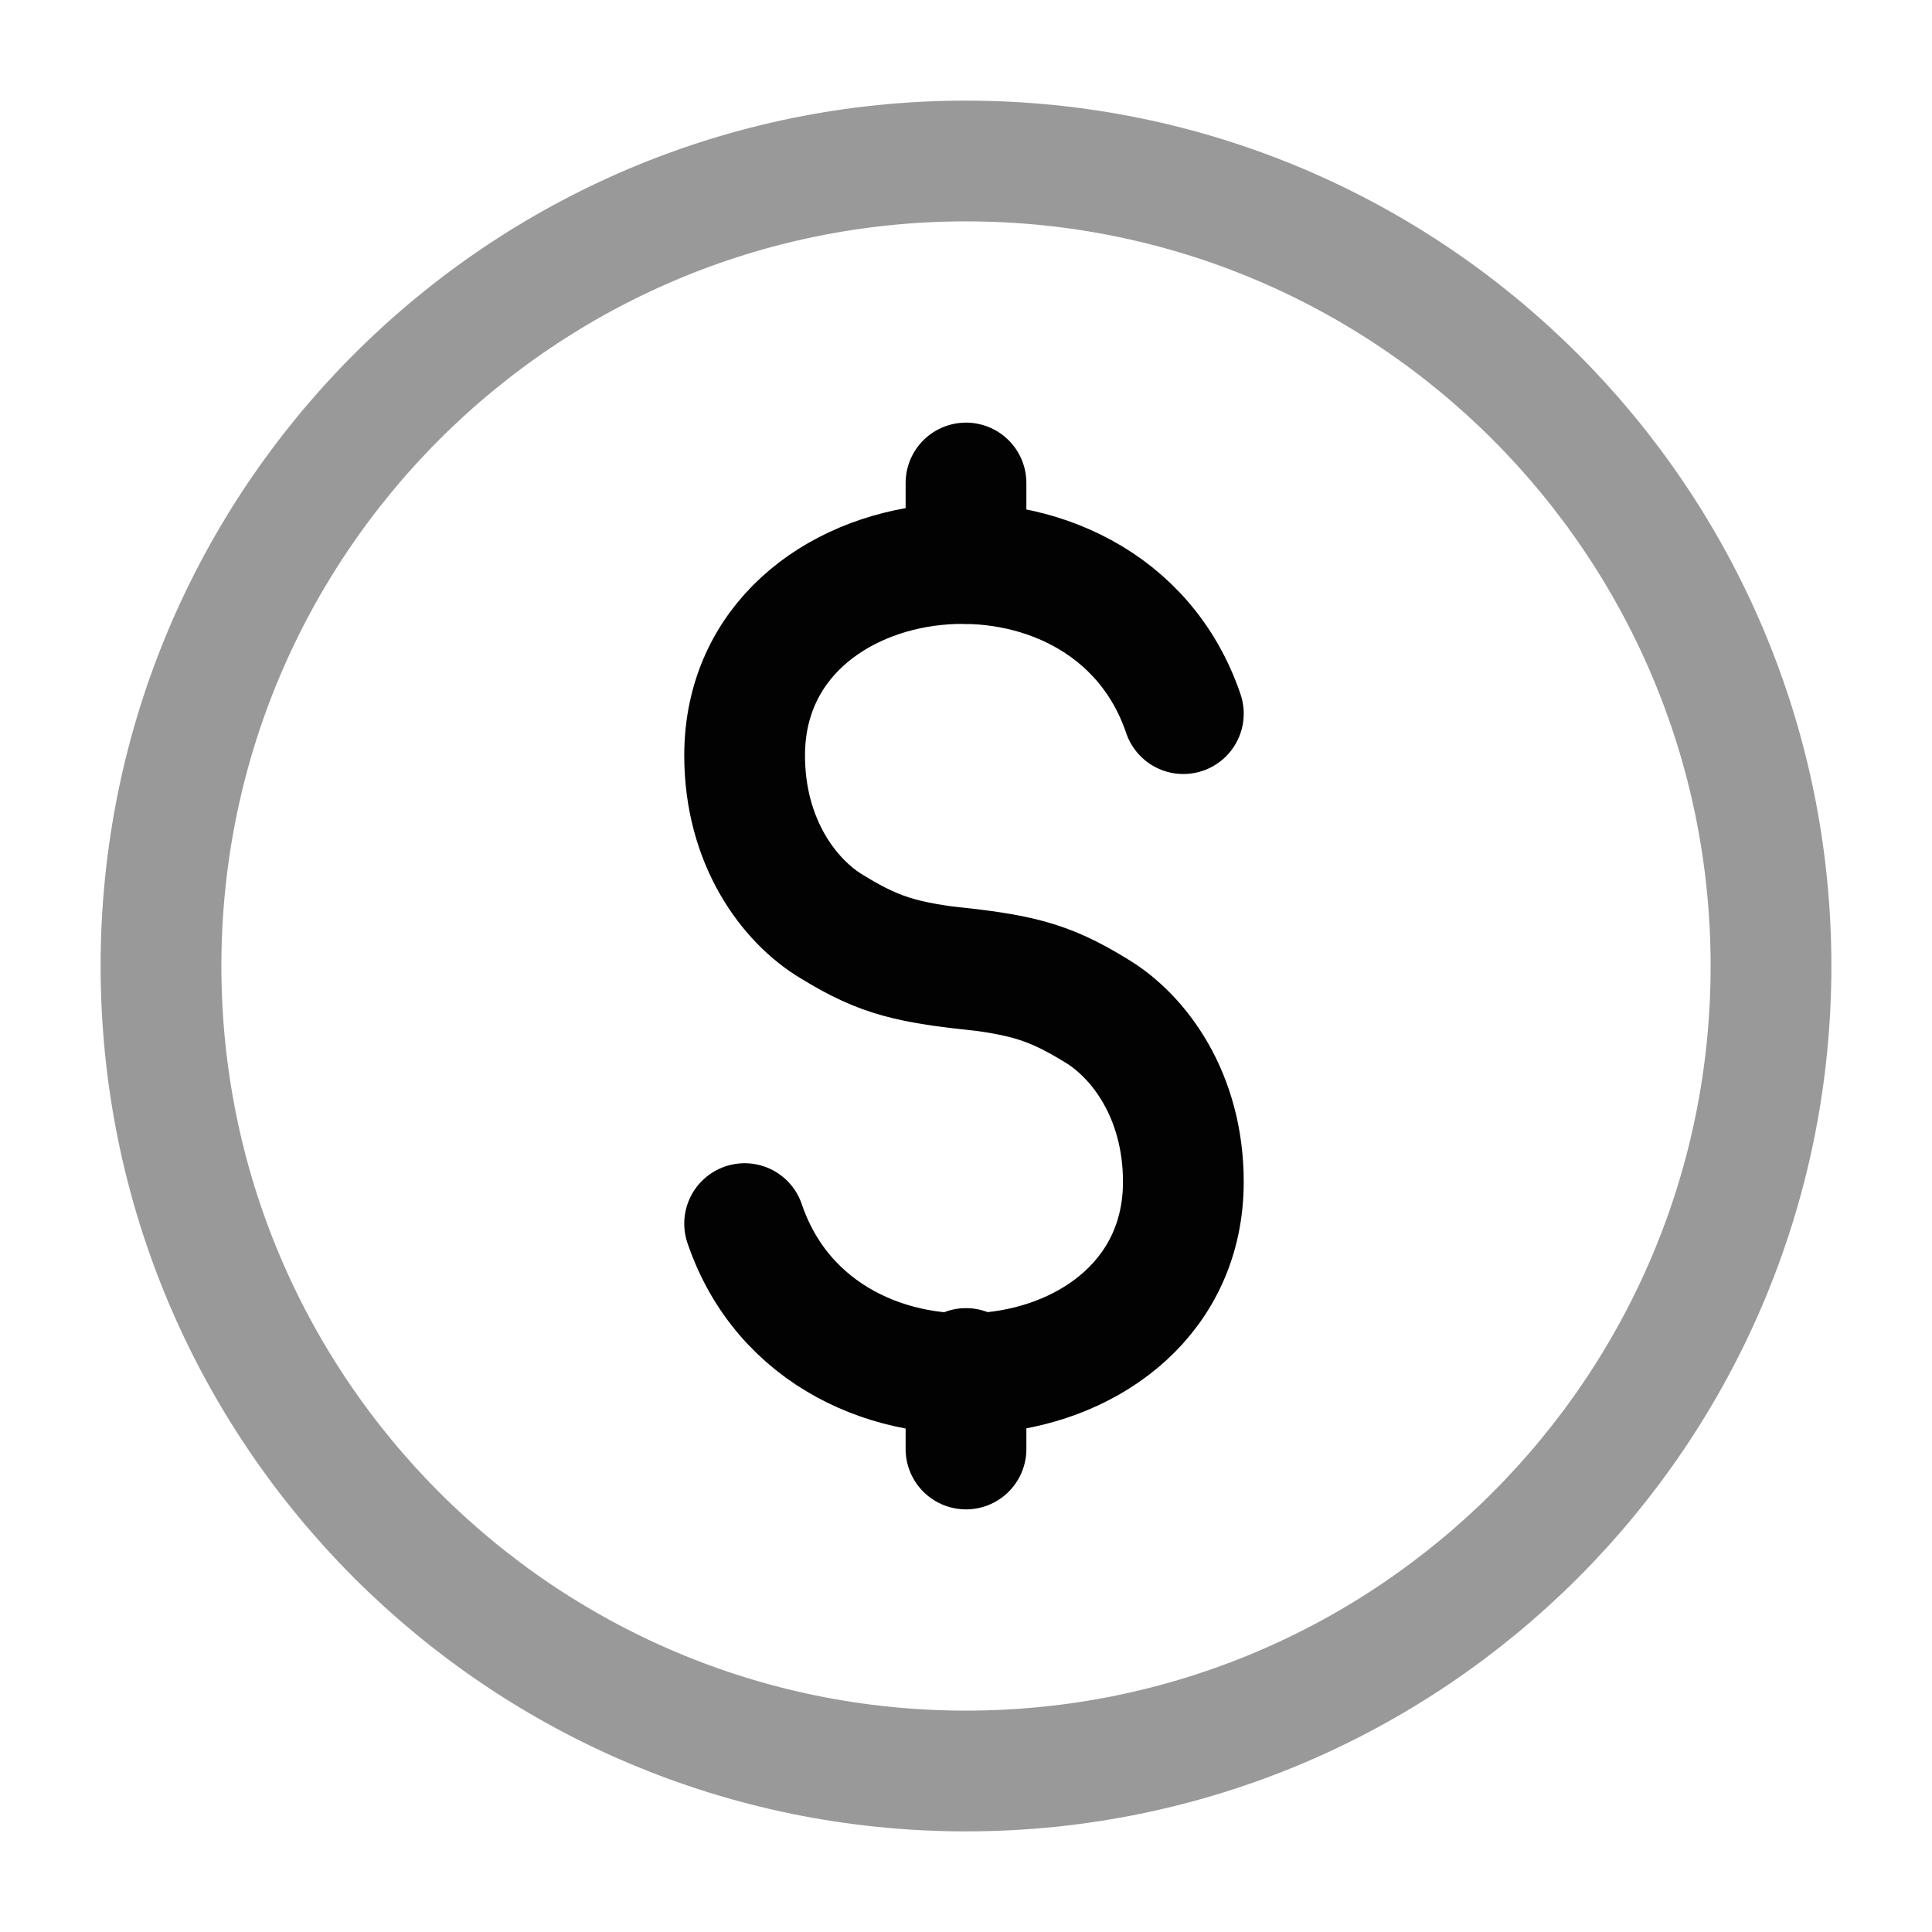 <svg width="24" height="24" viewBox="0 0 24 24" fill="none" xmlns="http://www.w3.org/2000/svg">
<path opacity="0.4" d="M2 12C2 17.523 6.477 22 12 22C17.523 22 22 17.523 22 12C22 6.477 17.523 2 12 2C6.477 2 2 6.477 2 12Z" stroke="#020203" stroke-width="1.5" stroke-linecap="round"/>
<path d="M14.7 8.865C13.75 6.065 9.25 6.565 9.25 9.385C9.25 10.455 9.8 11.195 10.34 11.515C10.96 11.895 11.3 11.965 12.25 12.065M9.25 15.2C10.2 18 14.7 17.5 14.7 14.68C14.7 13.61 14.15 12.87 13.61 12.55C12.99 12.17 12.65 12.1 11.7 12" stroke="#020203" stroke-width="1.5" stroke-linecap="round"/>
<path d="M12 6V7" stroke="#020203" stroke-width="1.5" stroke-linecap="round"/>
<path d="M12 17V18" stroke="#020203" stroke-width="1.5" stroke-linecap="round" stroke-linejoin="round"/>
</svg>
